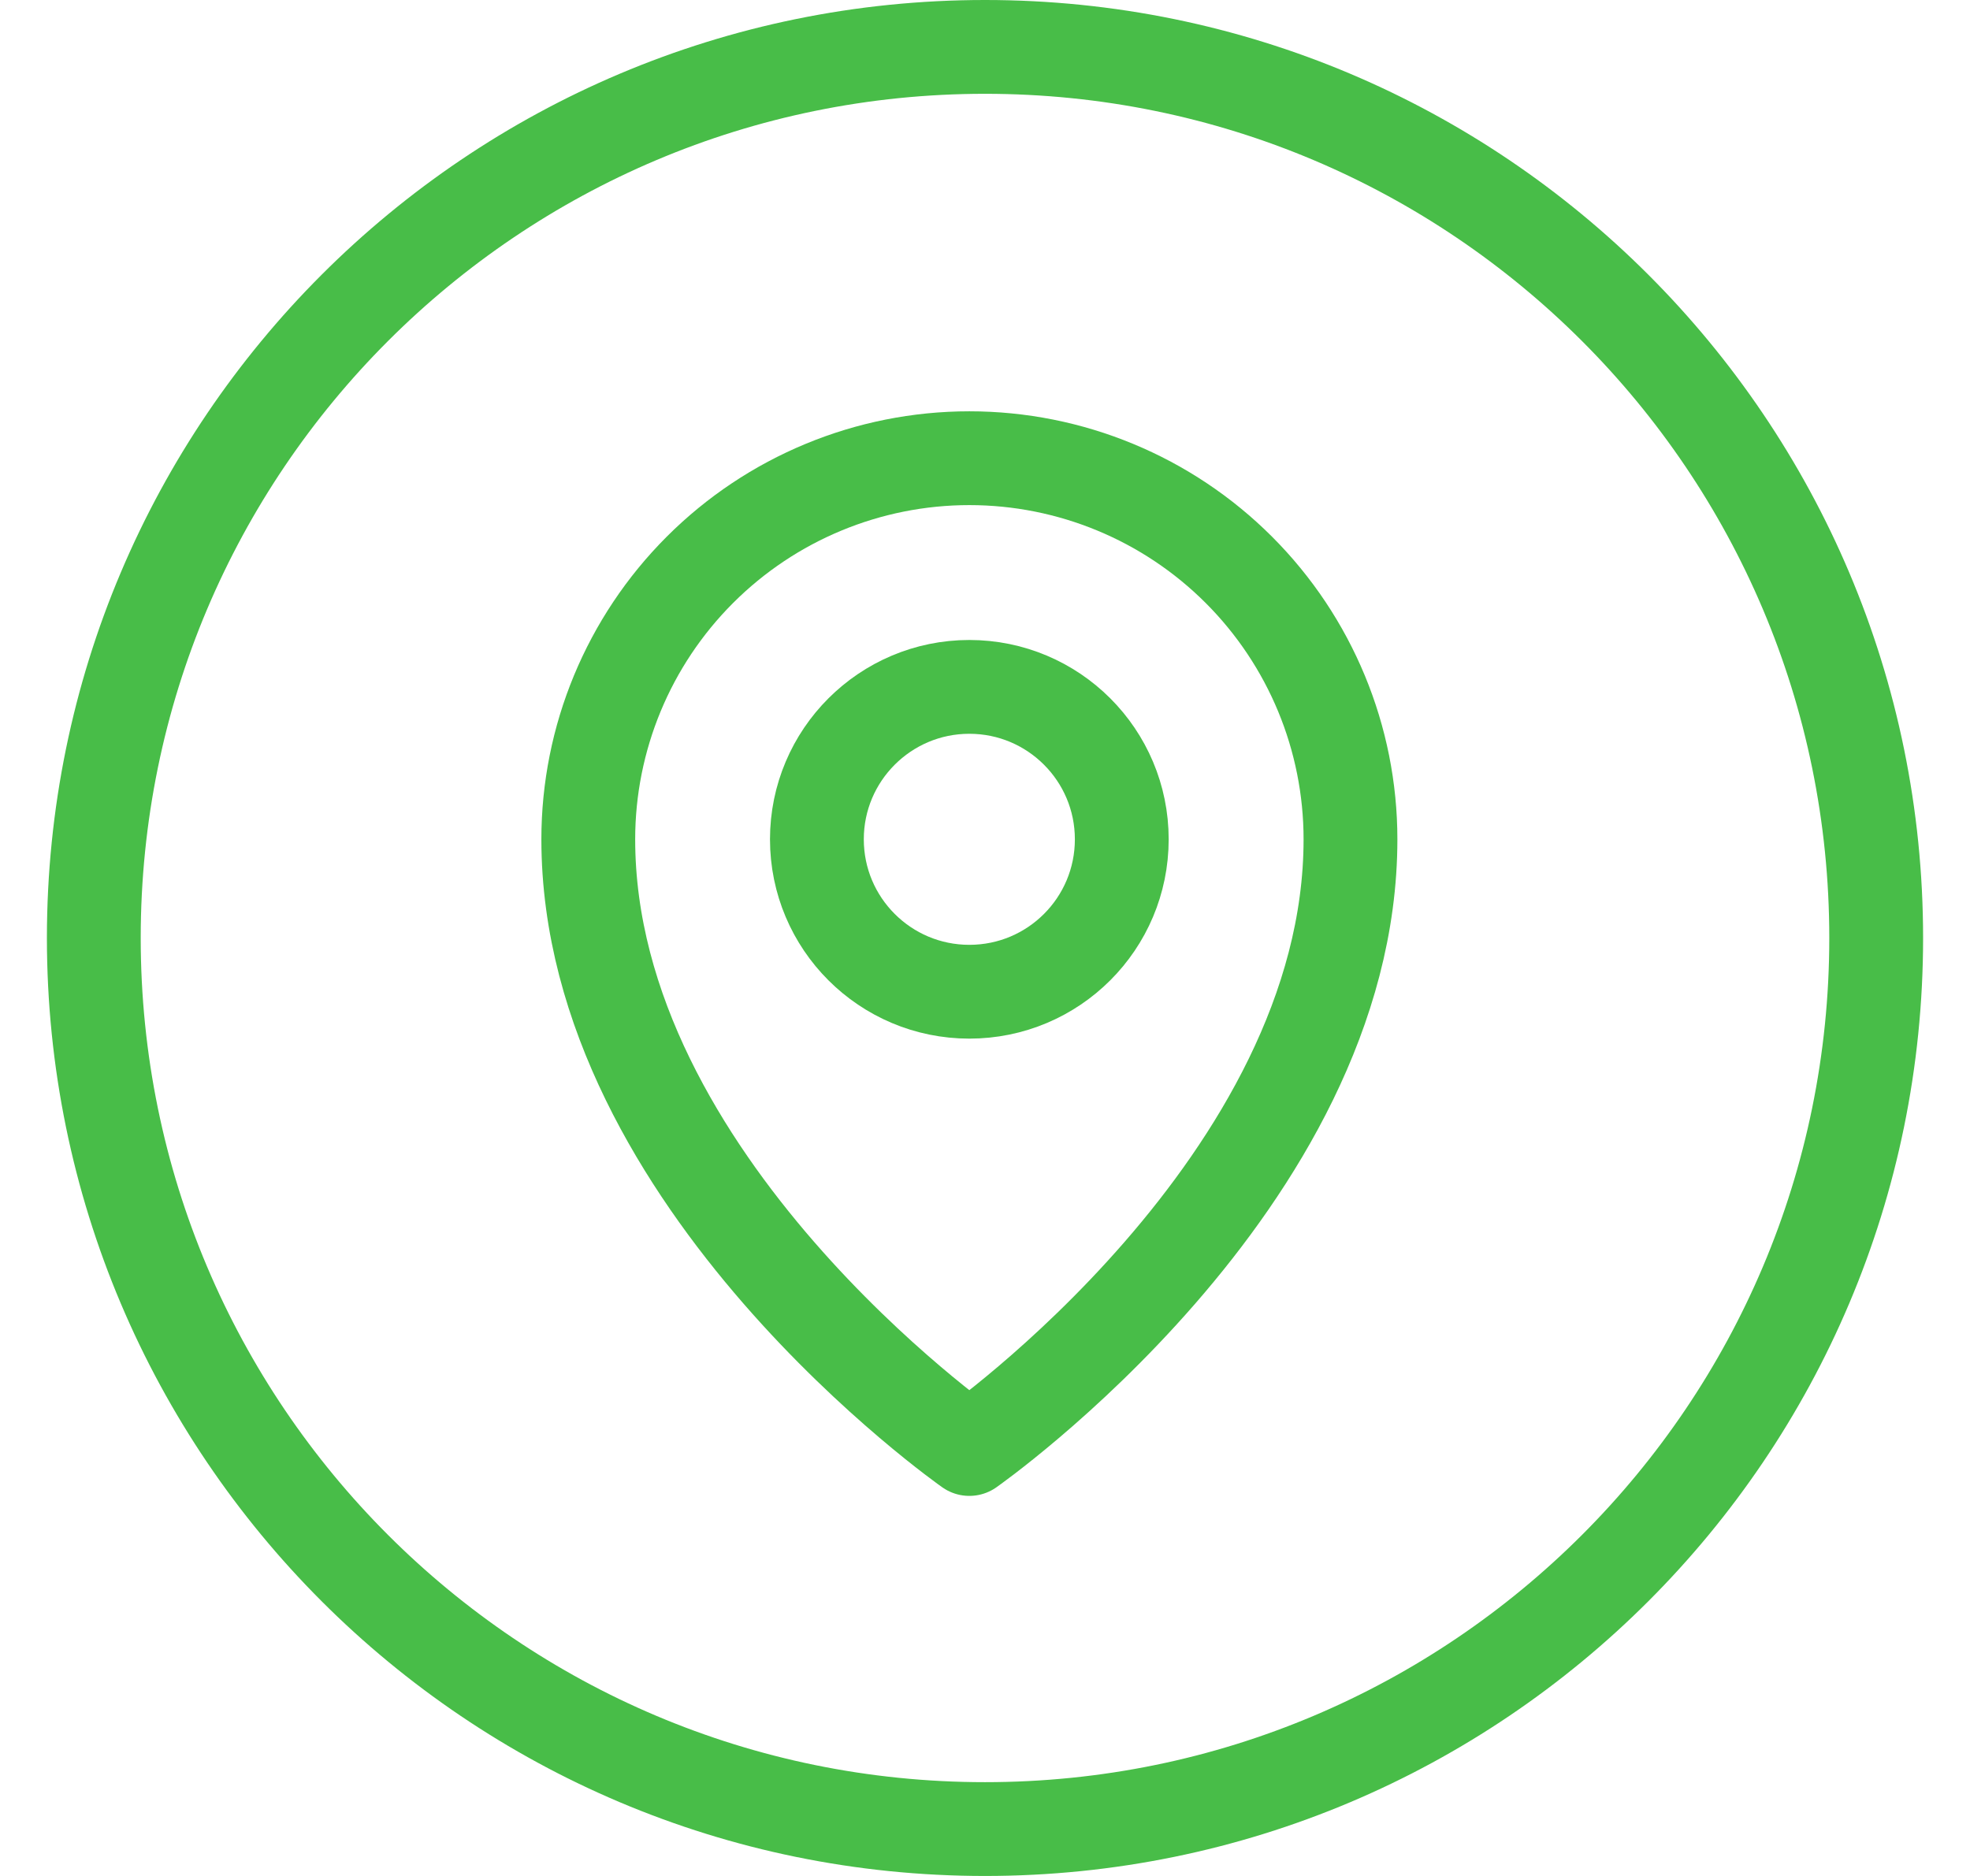 <svg width="21" height="20" viewBox="0 0 21 20" fill="none" xmlns="http://www.w3.org/2000/svg">
<path d="M10.5 19.5C5.253 19.5 1 15.247 1 10C1 4.753 5.253 0.5 10.5 0.5C15.747 0.5 20 4.753 20 10C20 15.247 15.747 19.5 10.5 19.5Z" stroke="#48BD48"/>
<path d="M10.333 10.573C11.231 10.573 11.958 9.846 11.958 8.948C11.958 8.051 11.231 7.323 10.333 7.323C9.436 7.323 8.708 8.051 8.708 8.948C8.708 9.846 9.436 10.573 10.333 10.573Z" stroke="#48BD48" stroke-linecap="round" stroke-linejoin="round"/>
<path d="M14.396 8.948C14.396 12.604 10.333 15.448 10.333 15.448C10.333 15.448 6.271 12.604 6.271 8.948C6.271 7.87 6.699 6.837 7.461 6.075C8.223 5.313 9.256 4.885 10.333 4.885C11.411 4.885 12.444 5.313 13.206 6.075C13.968 6.837 14.396 7.87 14.396 8.948Z" stroke="#48BD48" stroke-linecap="round" stroke-linejoin="round"/>
</svg>

